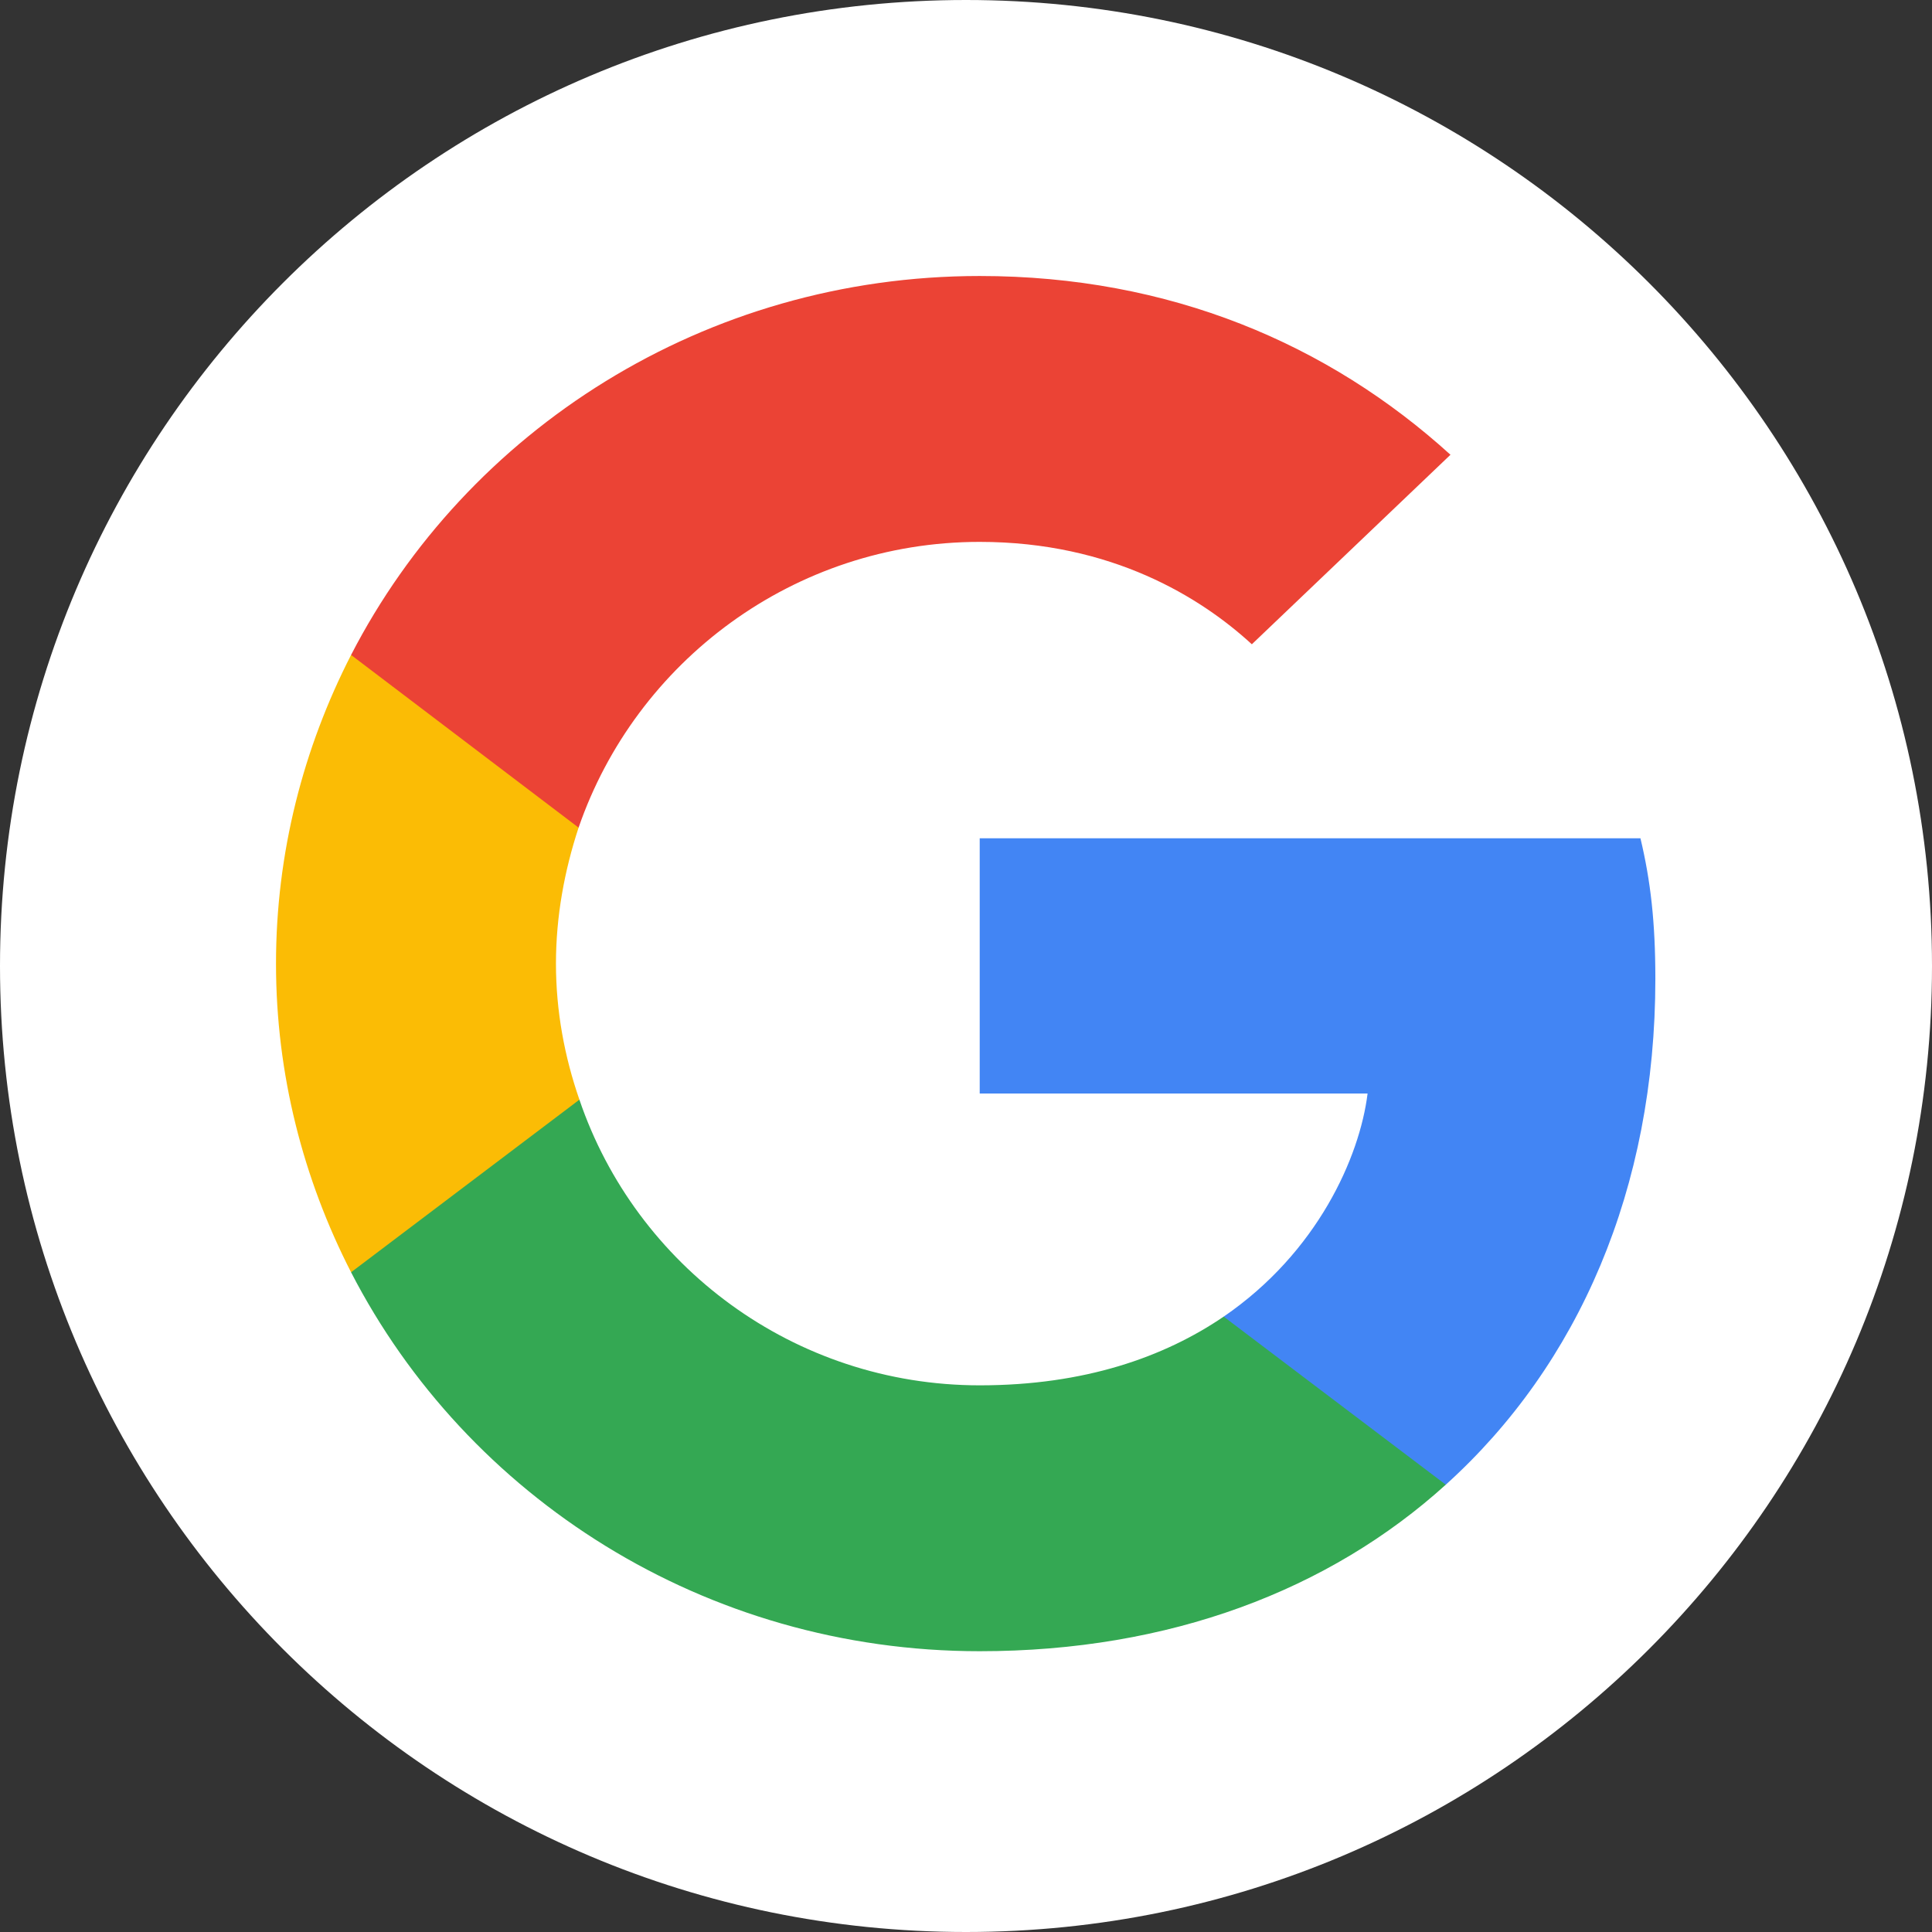 <svg width="31" height="31" viewBox="0 0 21 21" fill="none" xmlns="http://www.w3.org/2000/svg">
<rect x="0" y="0" width="21" height="21" fill="#333333" stroke="none"/>
<path d="M21 10.5C21 16.299 16.299 21 10.5 21C4.701 21 0 16.299 0 10.5C0 4.701 4.701 0 10.5 0C16.299 0 21 4.701 21 10.5Z" fill="white"/>
<path d="M17.993 10.64C17.993 10.026 17.942 9.577 17.831 9.112H10.649V11.886H14.865C14.78 12.575 14.321 13.613 13.301 14.311L13.287 14.404L15.558 16.123L15.715 16.138C17.16 14.834 17.993 12.916 17.993 10.64Z" fill="#4285F4"/>
<path d="M10.649 17.948C12.715 17.948 14.449 17.284 15.715 16.138L13.301 14.311C12.655 14.751 11.788 15.058 10.649 15.058C8.627 15.058 6.91 13.755 6.298 11.953L6.208 11.96L3.847 13.745L3.816 13.829C5.074 16.271 7.658 17.948 10.649 17.948Z" fill="#34A853"/>
<path d="M6.298 11.953C6.136 11.487 6.043 10.989 6.043 10.474C6.043 9.959 6.136 9.461 6.289 8.996L6.285 8.897L3.894 7.083L3.816 7.119C3.297 8.132 3 9.27 3 10.474C3 11.678 3.297 12.816 3.816 13.829L6.298 11.953Z" fill="#FBBC05"/>
<path d="M10.649 5.89C12.086 5.89 13.055 6.496 13.607 7.003L15.766 4.943C14.44 3.739 12.715 3 10.649 3C7.658 3 5.074 4.678 3.816 7.119L6.289 8.996C6.91 7.194 8.627 5.89 10.649 5.89Z" fill="#EB4335"/>
</svg>
